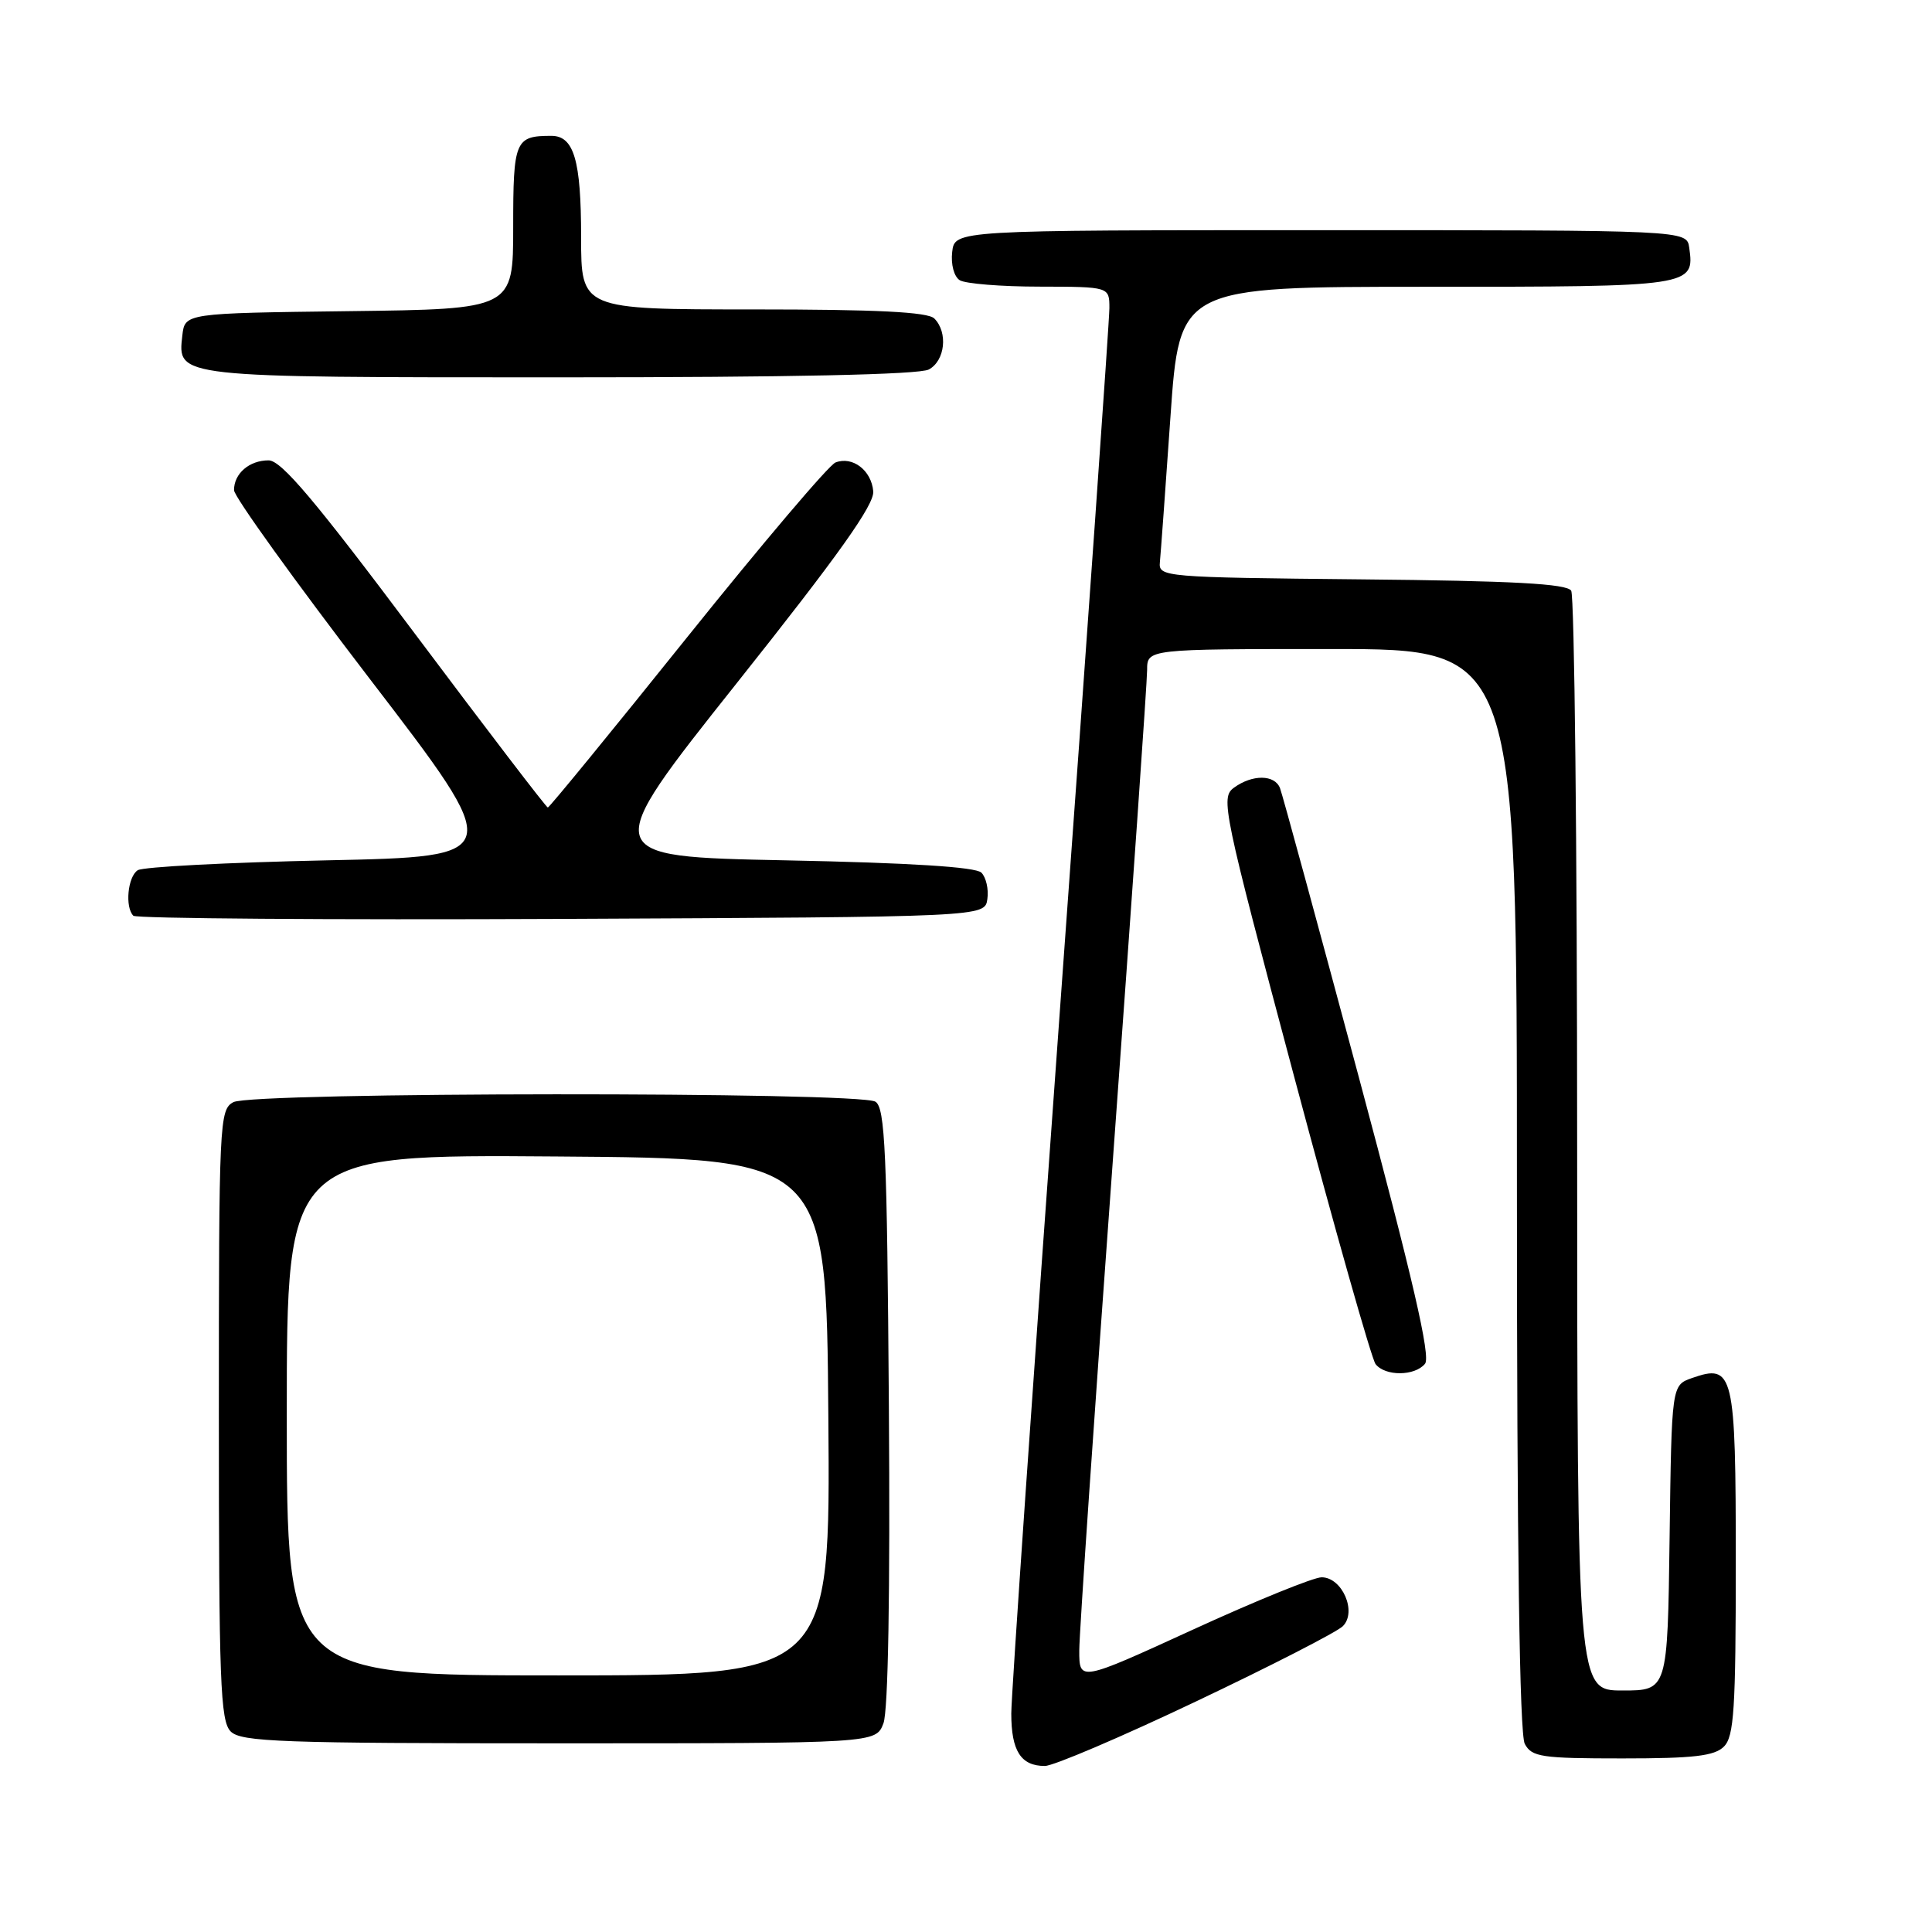 <?xml version="1.0" encoding="UTF-8" standalone="no"?>
<!DOCTYPE svg PUBLIC "-//W3C//DTD SVG 1.1//EN" "http://www.w3.org/Graphics/SVG/1.1/DTD/svg11.dtd" >
<svg xmlns="http://www.w3.org/2000/svg" xmlns:xlink="http://www.w3.org/1999/xlink" version="1.1" viewBox="0 0 256 256">
 <g >
 <path fill="currentColor"
d=" M 158.50 225.44 C 168.40 220.74 177.14 216.26 177.93 215.48 C 179.84 213.59 177.85 209.00 175.12 209.00 C 174.06 209.00 166.41 212.11 158.10 215.92 C 143.00 222.84 143.00 222.84 143.01 218.67 C 143.01 216.38 145.04 186.84 147.51 153.03 C 149.98 119.22 152.00 90.30 152.00 88.78 C 152.00 86.00 152.00 86.00 176.50 86.00 C 201.00 86.00 201.00 86.00 201.00 157.57 C 201.00 204.99 201.35 229.78 202.04 231.07 C 202.97 232.81 204.23 233.00 214.96 233.00 C 224.44 233.00 227.18 232.68 228.43 231.43 C 229.77 230.09 230.00 226.45 230.00 207.05 C 230.00 181.82 229.72 180.66 224.19 182.60 C 221.50 183.55 221.50 183.55 221.23 203.77 C 220.96 224.00 220.96 224.00 214.98 224.00 C 209.00 224.00 209.00 224.00 208.98 151.75 C 208.98 112.01 208.62 78.95 208.19 78.27 C 207.60 77.35 200.48 76.96 180.45 76.77 C 154.18 76.51 153.50 76.45 153.69 74.50 C 153.80 73.40 154.43 64.74 155.09 55.25 C 156.29 38.00 156.29 38.00 189.02 38.00 C 224.29 38.00 224.56 37.96 223.83 32.81 C 223.50 30.50 223.50 30.50 175.00 30.50 C 126.50 30.50 126.50 30.50 126.17 33.39 C 125.98 35.03 126.41 36.65 127.17 37.13 C 127.90 37.59 132.66 37.98 137.75 37.98 C 147.00 38.00 147.00 38.00 147.00 40.83 C 147.00 42.38 144.08 83.89 140.50 133.08 C 136.93 182.26 134.00 224.55 134.00 227.05 C 134.00 232.01 135.27 234.00 138.45 234.00 C 139.58 234.00 148.60 230.15 158.50 225.44 Z  M 117.06 228.35 C 117.69 226.68 117.96 211.07 117.78 186.31 C 117.54 152.60 117.28 146.79 116.00 145.98 C 113.88 144.64 33.44 144.69 30.93 146.04 C 29.07 147.03 29.00 148.55 29.00 187.46 C 29.00 222.85 29.19 228.05 30.57 229.43 C 31.95 230.81 37.29 231.00 74.10 231.00 C 116.05 231.00 116.05 231.00 117.06 228.35 Z  M 188.82 180.71 C 189.60 179.77 187.24 169.56 180.03 142.65 C 174.60 122.42 169.92 105.23 169.61 104.44 C 168.92 102.62 165.95 102.59 163.51 104.37 C 161.71 105.68 162.03 107.22 171.47 142.62 C 176.88 162.90 181.74 180.06 182.27 180.75 C 183.54 182.38 187.46 182.36 188.82 180.71 Z  M 130.83 119.13 C 131.02 117.83 130.66 116.26 130.04 115.63 C 129.28 114.88 120.65 114.33 104.13 114.00 C 79.36 113.50 79.36 113.50 97.64 90.50 C 111.14 73.52 115.87 66.87 115.71 65.10 C 115.47 62.32 112.97 60.41 110.71 61.28 C 109.84 61.61 101.00 72.04 91.05 84.44 C 81.10 96.85 72.79 107.00 72.59 107.00 C 72.39 107.00 64.48 96.65 55.00 84.00 C 41.72 66.27 37.27 61.00 35.59 61.00 C 33.03 61.00 31.00 62.75 31.01 64.95 C 31.01 65.80 39.12 77.07 49.03 90.00 C 67.05 113.50 67.05 113.50 43.28 114.00 C 30.20 114.28 18.94 114.86 18.25 115.31 C 16.92 116.17 16.54 120.21 17.67 121.34 C 18.05 121.71 43.58 121.90 74.42 121.76 C 130.50 121.50 130.50 121.50 130.83 119.13 Z  M 123.07 48.96 C 125.23 47.81 125.64 44.04 123.80 42.20 C 122.94 41.34 116.20 41.00 99.80 41.00 C 77.00 41.00 77.00 41.00 77.00 31.43 C 77.00 21.21 76.05 18.00 73.05 18.00 C 68.25 18.00 68.00 18.61 68.00 30.09 C 68.00 40.96 68.00 40.96 46.25 41.23 C 24.50 41.50 24.50 41.50 24.16 44.45 C 23.53 50.05 23.07 50.00 74.26 50.00 C 104.66 50.00 121.81 49.64 123.07 48.96 Z  M 38.00 187.49 C 38.00 152.97 38.00 152.97 73.75 153.24 C 109.50 153.50 109.50 153.50 109.76 187.75 C 110.03 222.00 110.03 222.00 74.01 222.00 C 38.00 222.00 38.00 222.00 38.00 187.49 Z "/>
</g>
</svg>